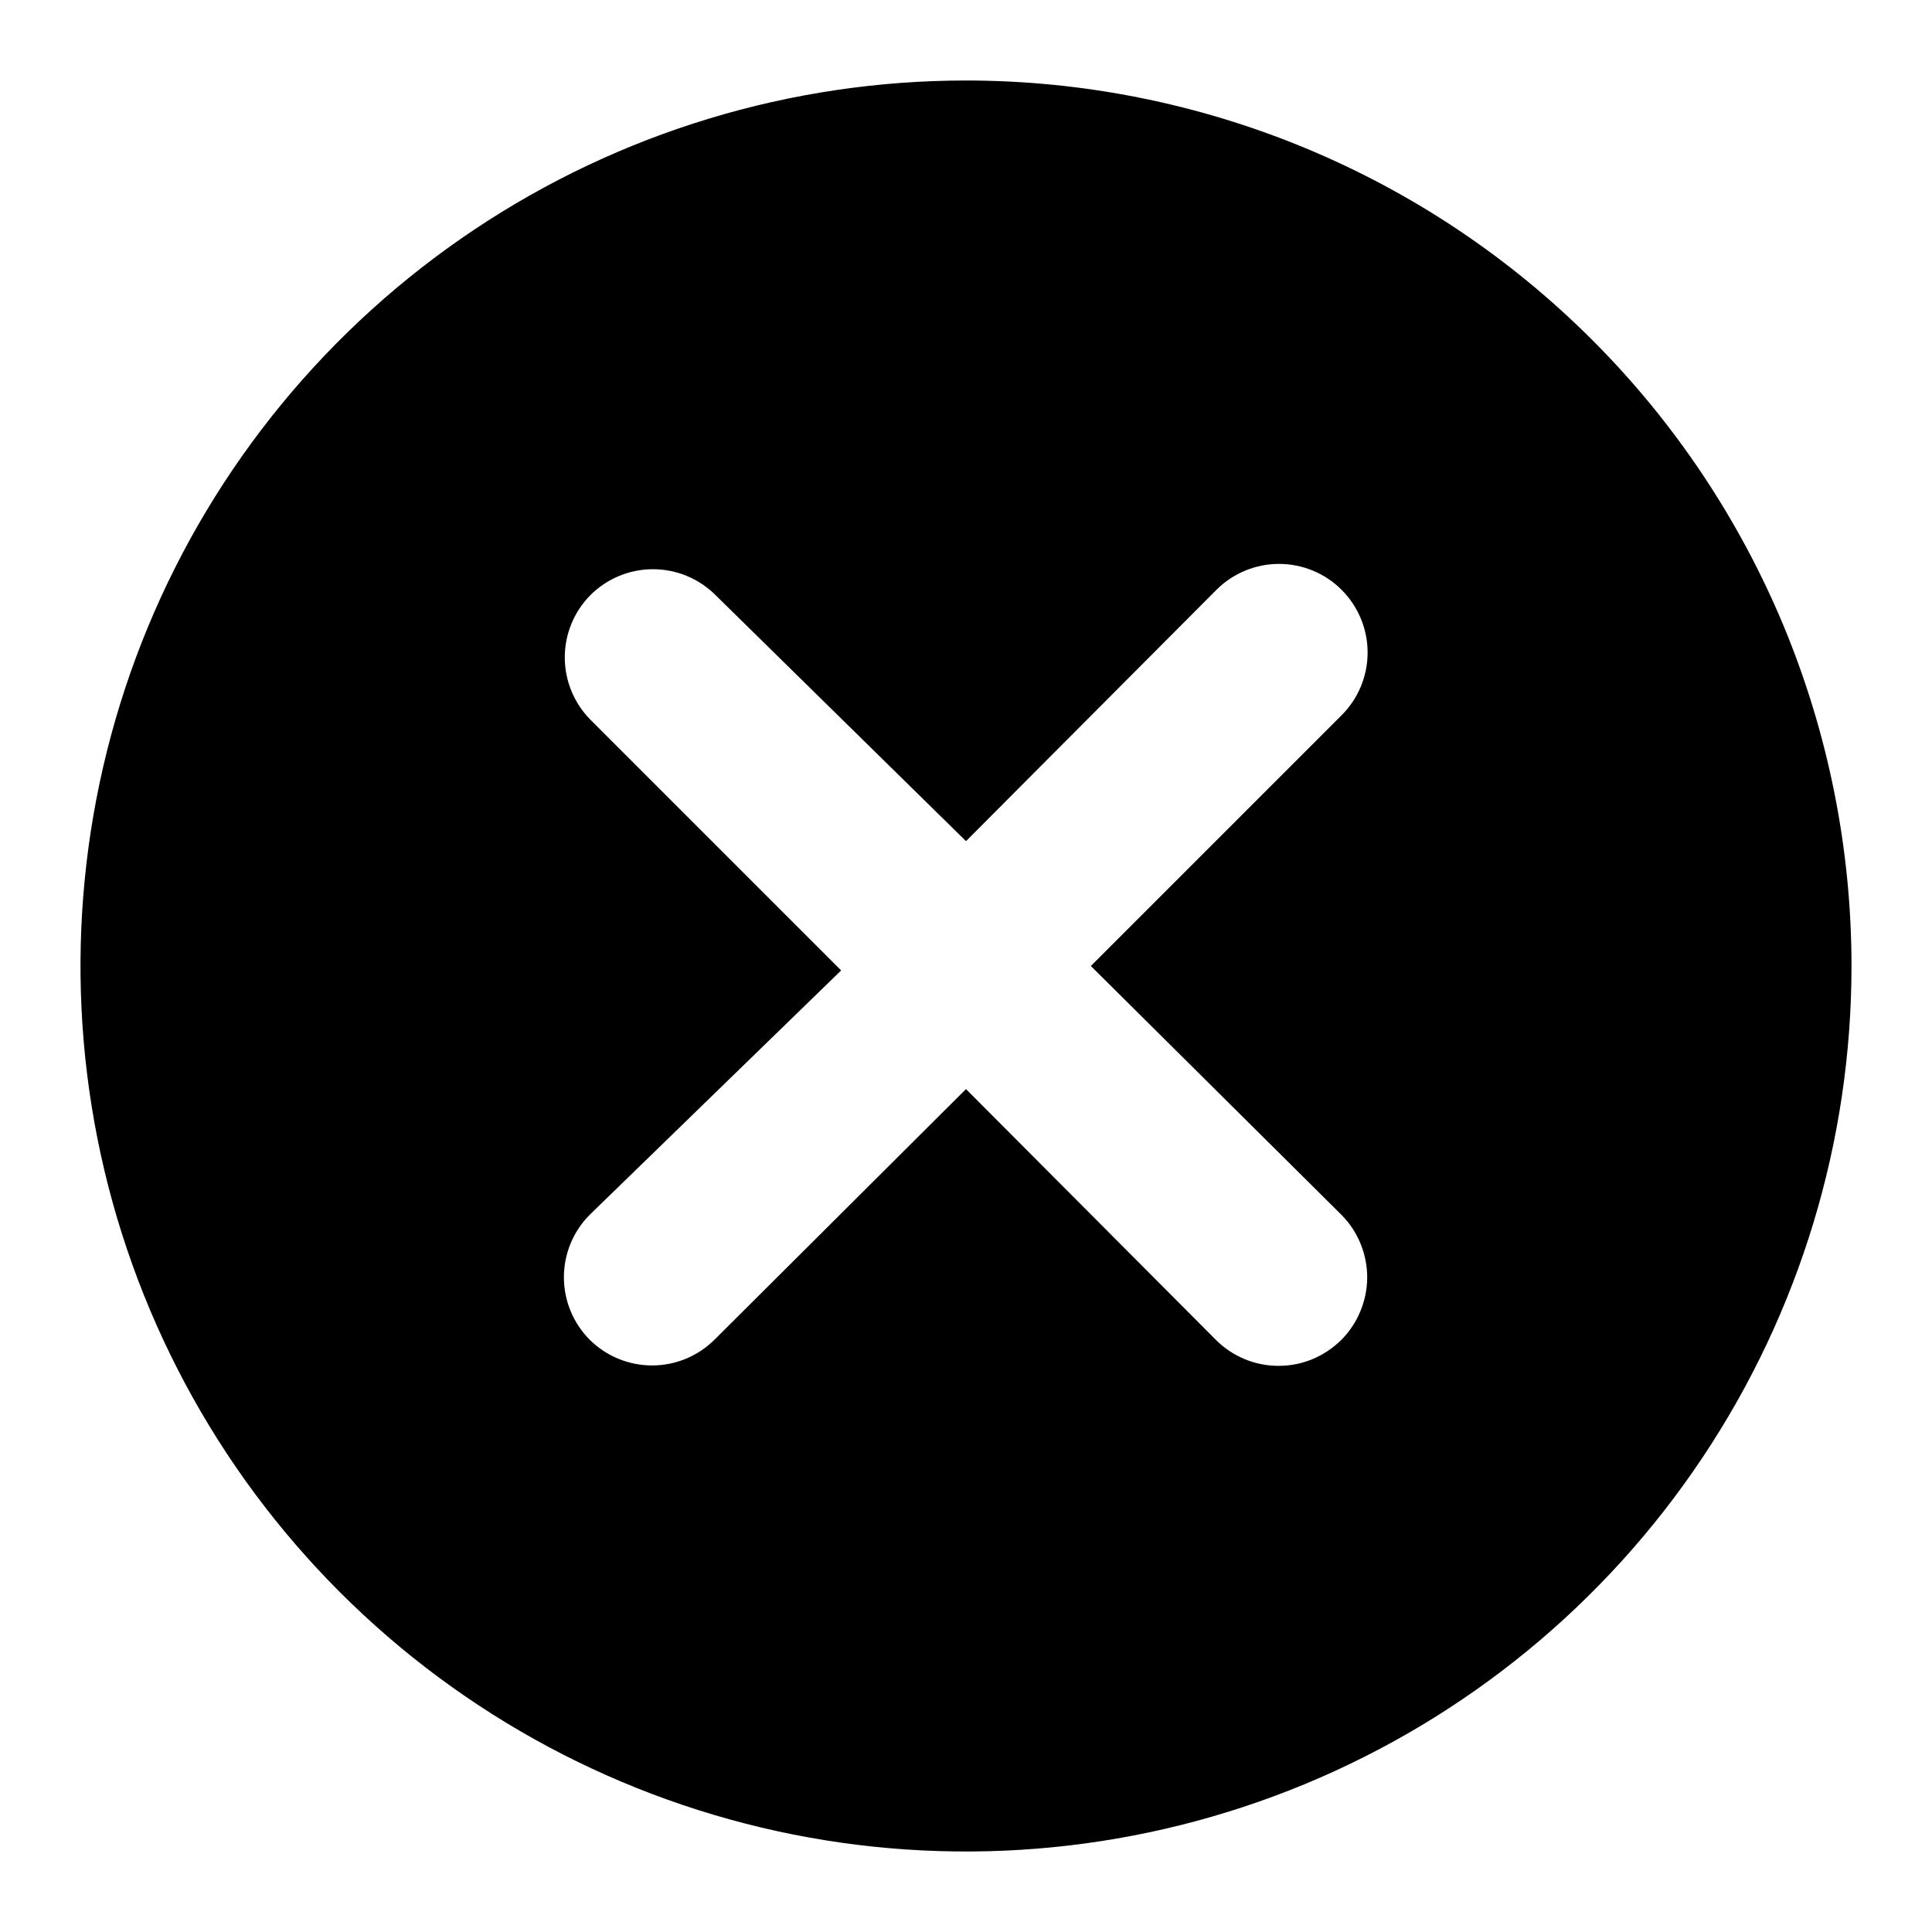 <svg width="24" height="24" viewBox="0 0 24 24" fill="none" xmlns="http://www.w3.org/2000/svg">
<path d="M23 12C23 14.176 22.355 16.302 21.146 18.111C19.938 19.92 18.22 21.33 16.209 22.163C14.2 22.995 11.988 23.213 9.854 22.789C7.72 22.364 5.76 21.317 4.222 19.778C2.683 18.24 1.636 16.28 1.211 14.146C0.787 12.012 1.005 9.8 1.837 7.79C2.67 5.78 4.08 4.063 5.889 2.854C7.698 1.645 9.824 1 12 1C13.444 1 14.875 1.285 16.209 1.837C17.544 2.39 18.757 3.2 19.778 4.222C20.8 5.243 21.61 6.456 22.163 7.79C22.715 9.125 23 10.556 23 12ZM13.551 12L16.664 8.887C16.871 8.681 16.988 8.402 16.989 8.11C16.99 7.818 16.875 7.538 16.669 7.33C16.464 7.123 16.184 7.006 15.892 7.005C15.601 7.004 15.32 7.119 15.113 7.325L12 10.449L8.887 7.391C8.681 7.186 8.402 7.071 8.111 7.071C7.821 7.071 7.542 7.186 7.336 7.391C7.131 7.597 7.016 7.876 7.016 8.166C7.016 8.457 7.131 8.736 7.336 8.942L10.449 12.055L7.325 15.091C7.12 15.297 7.005 15.576 7.005 15.867C7.005 16.157 7.12 16.436 7.325 16.642C7.531 16.847 7.81 16.962 8.101 16.962C8.391 16.962 8.67 16.847 8.876 16.642L12 13.529L15.102 16.642C15.204 16.745 15.325 16.826 15.458 16.882C15.592 16.938 15.735 16.967 15.879 16.967C16.024 16.968 16.167 16.94 16.301 16.885C16.434 16.83 16.556 16.749 16.659 16.648C16.761 16.546 16.843 16.425 16.898 16.291C16.954 16.158 16.983 16.015 16.984 15.87C16.984 15.726 16.956 15.583 16.901 15.449C16.846 15.315 16.766 15.194 16.664 15.091L13.551 12Z" fill="black"/>
</svg>

